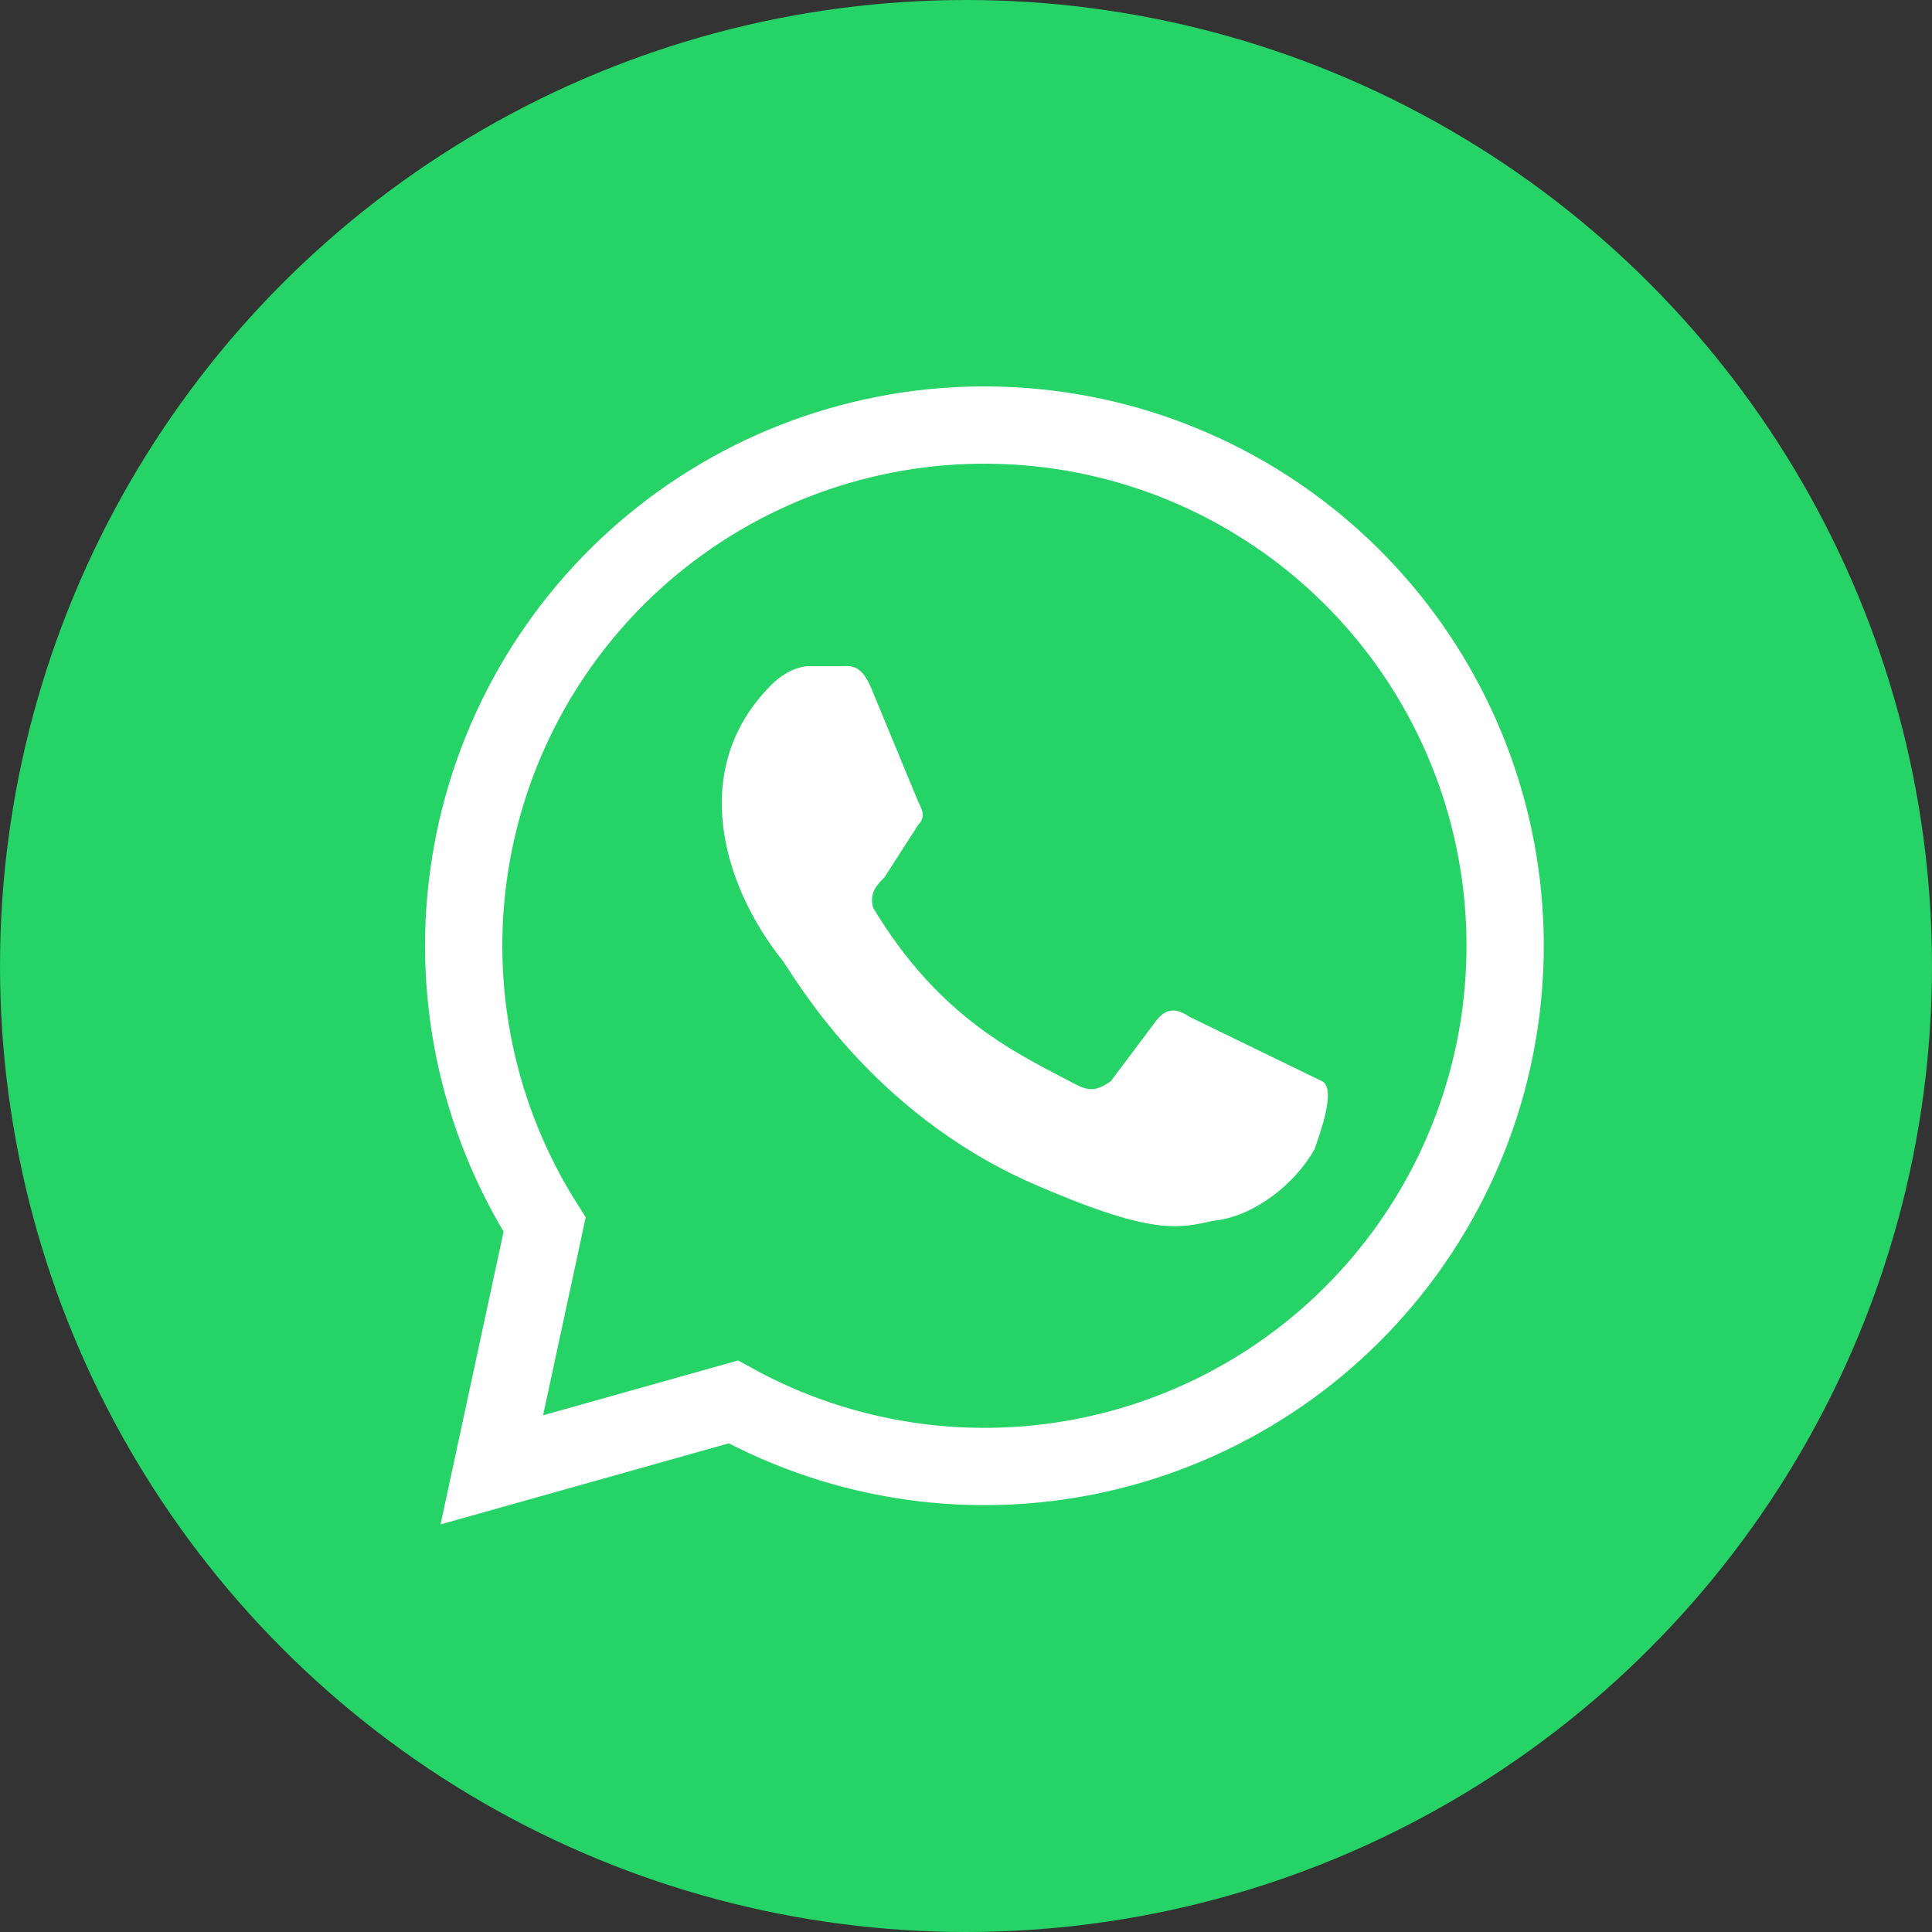<svg width="50" height="50" viewBox="0 0 50 50" fill="none" xmlns="http://www.w3.org/2000/svg">
<rect x="0" y="0" width="50" height="50" fill="#333333" stroke="none"/>
<circle cx="25" cy="25" r="25" fill="#25D366"/>
<path d="M12.728 38.04L14.095 31.693C12.338 28.921 11.652 25.604 12.167 22.362C12.682 19.121 14.362 16.179 16.891 14.089C19.421 11.998 22.626 10.902 25.906 11.007C29.186 11.111 32.316 12.409 34.707 14.657C37.098 16.905 38.587 19.948 38.894 23.215C39.201 26.483 38.306 29.75 36.375 32.404C34.445 35.058 31.612 36.916 28.409 37.63C25.206 38.344 21.852 37.865 18.978 36.282L12.728 38.04Z" fill="#25D366" stroke="white" stroke-width="2"/>
<path d="M30.798 26.322C30.505 26.127 30.212 26.029 29.919 26.42L28.747 27.982C28.454 28.178 28.259 28.275 27.869 28.08C26.404 27.299 24.353 26.42 22.595 23.49C22.497 23.1 22.693 22.904 22.888 22.709L23.767 21.342C23.962 21.146 23.865 20.951 23.767 20.756L22.595 17.924C22.302 17.143 22.009 17.24 21.716 17.24H20.935C20.74 17.24 20.349 17.338 19.958 17.729C17.81 19.877 18.689 22.904 20.251 24.857C20.544 25.248 22.497 28.764 26.697 30.619C29.822 31.986 30.505 31.791 31.384 31.596C32.458 31.498 33.533 30.619 34.021 29.74C34.119 29.447 34.607 28.178 34.216 27.982" fill="white"/>
</svg>
